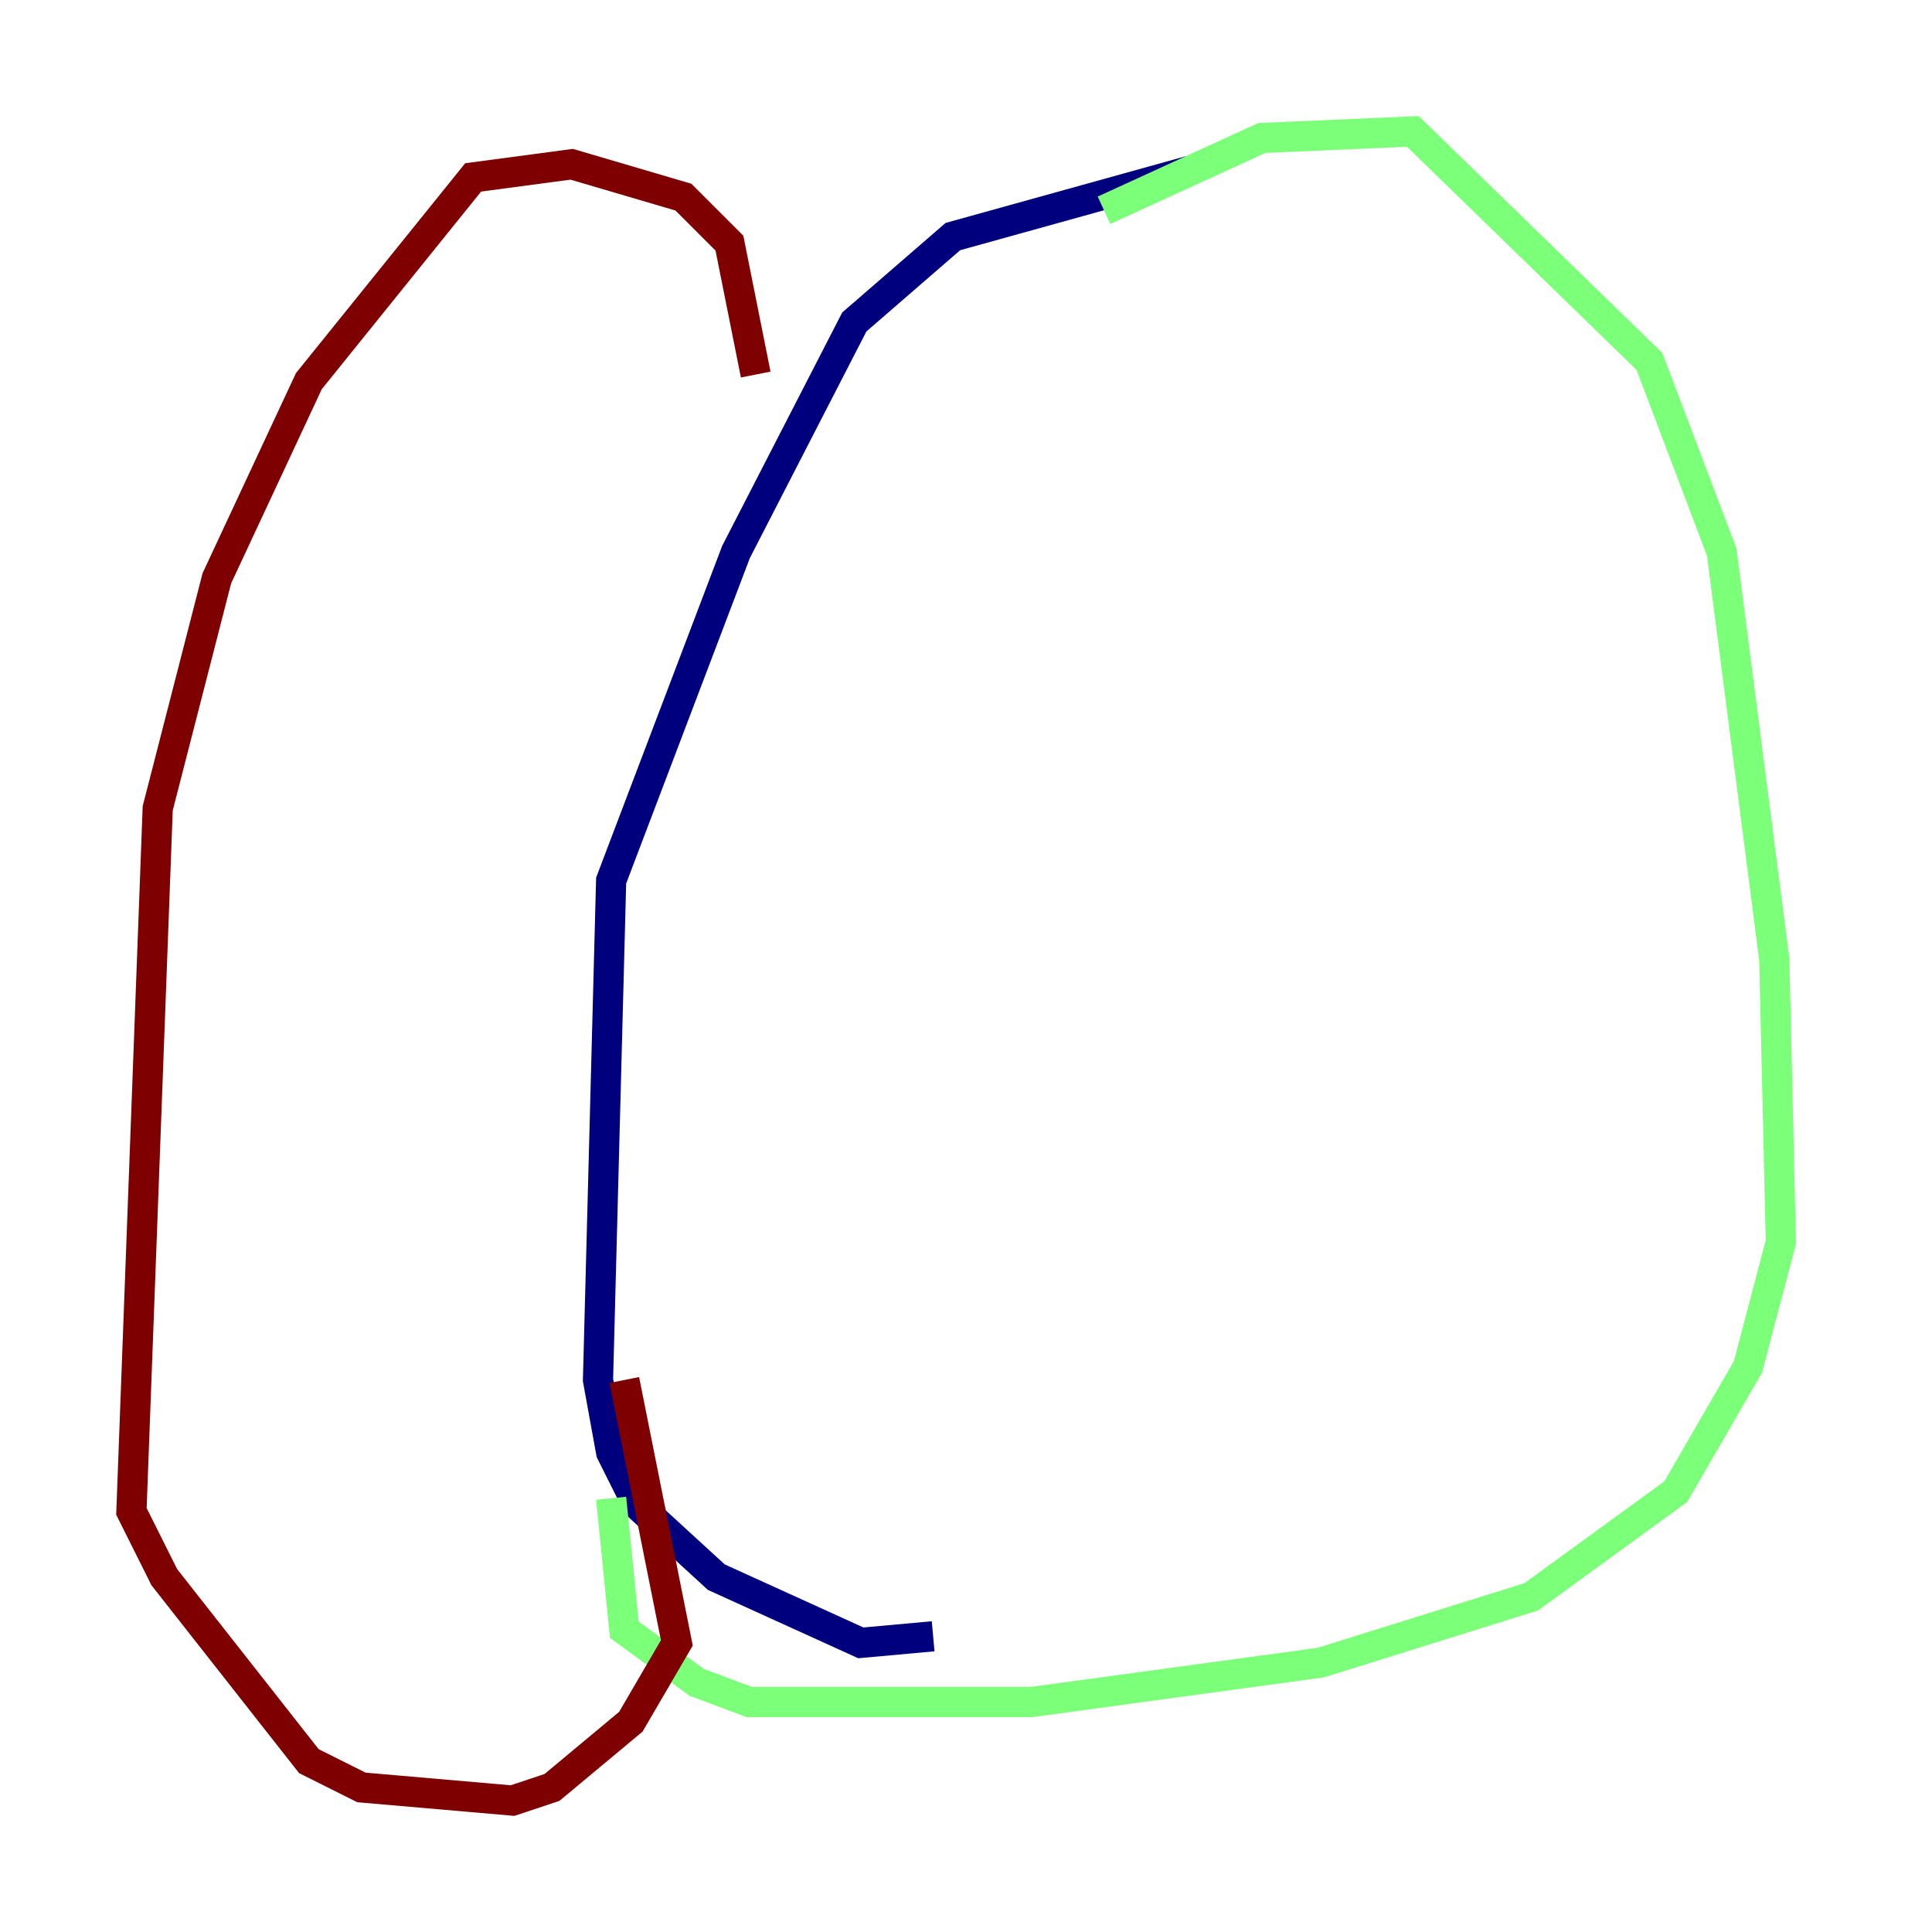 <?xml version="1.0" encoding="utf-8" ?>
<svg baseProfile="tiny" height="128" version="1.2" viewBox="0,0,128,128" width="128" xmlns="http://www.w3.org/2000/svg" xmlns:ev="http://www.w3.org/2001/xml-events" xmlns:xlink="http://www.w3.org/1999/xlink"><defs /><polyline fill="none" points="78.803,11.32 63.129,15.674 56.599,21.333 48.762,36.571 40.49,58.34 39.619,91.429 40.49,96.218 42.231,99.701 47.456,104.49 57.034,108.844 61.823,108.408" stroke="#00007f" stroke-width="2" /><polyline fill="none" points="73.143,13.932 83.592,9.143 93.605,8.707 109.279,23.946 114.068,36.571 117.551,63.565 117.986,82.286 115.809,90.558 111.02,98.83 101.442,105.796 87.51,110.15 68.354,112.762 49.633,112.762 46.15,111.456 41.361,107.973 40.49,99.265" stroke="#7cff79" stroke-width="2" /><polyline fill="none" points="50.068,24.816 48.327,16.109 45.279,13.061 37.878,10.884 31.347,11.755 20.463,25.252 14.367,38.313 10.449,53.551 8.707,100.136 10.884,104.49 20.463,116.68 23.946,118.422 33.959,119.293 36.571,118.422 41.796,114.068 44.843,108.844 41.361,91.429" stroke="#7f0000" stroke-width="2" /></svg>